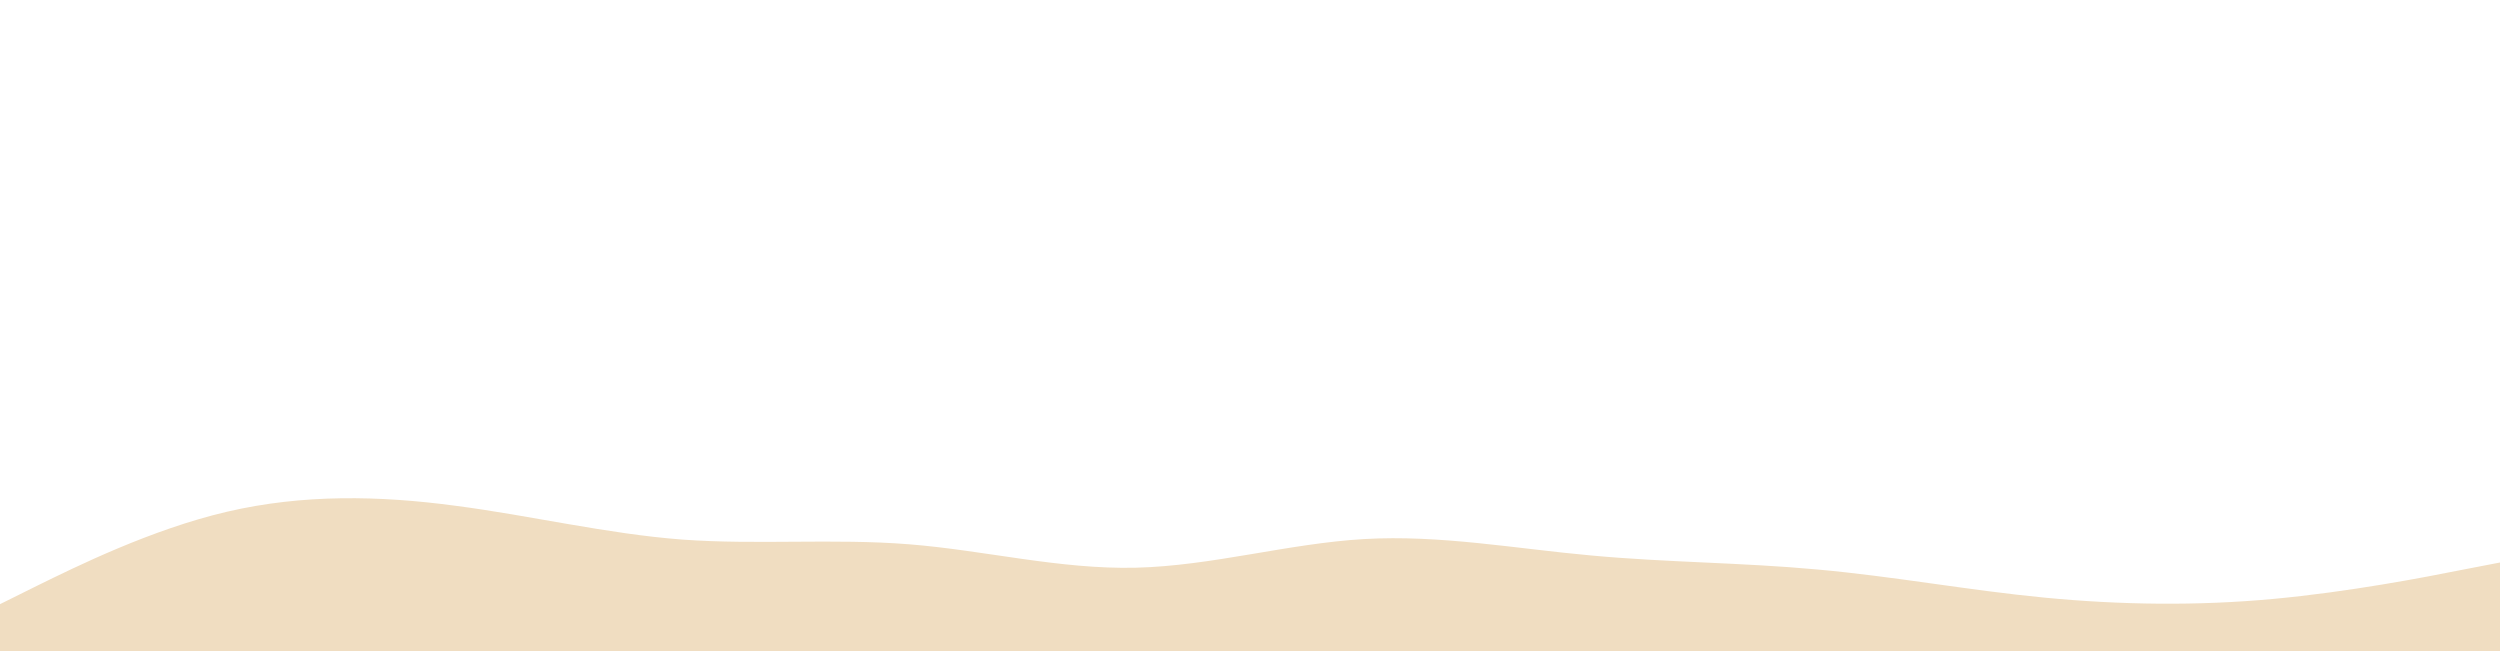 <svg id="visual" viewBox="0 0 960 250" width="960" height="250" xmlns="http://www.w3.org/2000/svg" xmlns:xlink="http://www.w3.org/1999/xlink" version="1.1"><path d="M0 232L14.5 224.8C29 217.7 58 203.3 87.2 196.5C116.3 189.7 145.7 190.3 174.8 194.2C204 198 233 205 262 207.2C291 209.3 320 206.7 349 209C378 211.3 407 218.7 436.2 218C465.3 217.3 494.7 208.7 523.8 207C553 205.3 582 210.7 611 213.3C640 216 669 216 698 218.7C727 221.3 756 226.7 785.2 229.5C814.3 232.3 843.7 232.7 872.8 230C902 227.3 931 221.7 945.5 218.8L960 216L960 251L945.5 251C931 251 902 251 872.8 251C843.7 251 814.3 251 785.2 251C756 251 727 251 698 251C669 251 640 251 611 251C582 251 553 251 523.8 251C494.7 251 465.3 251 436.2 251C407 251 378 251 349 251C320 251 291 251 262 251C233 251 204 251 174.8 251C145.7 251 116.3 251 87.2 251C58 251 29 251 14.5 251L0 251Z" fill="#F0DDC1" stroke-linecap="round" stroke-linejoin="miter"></path></svg>